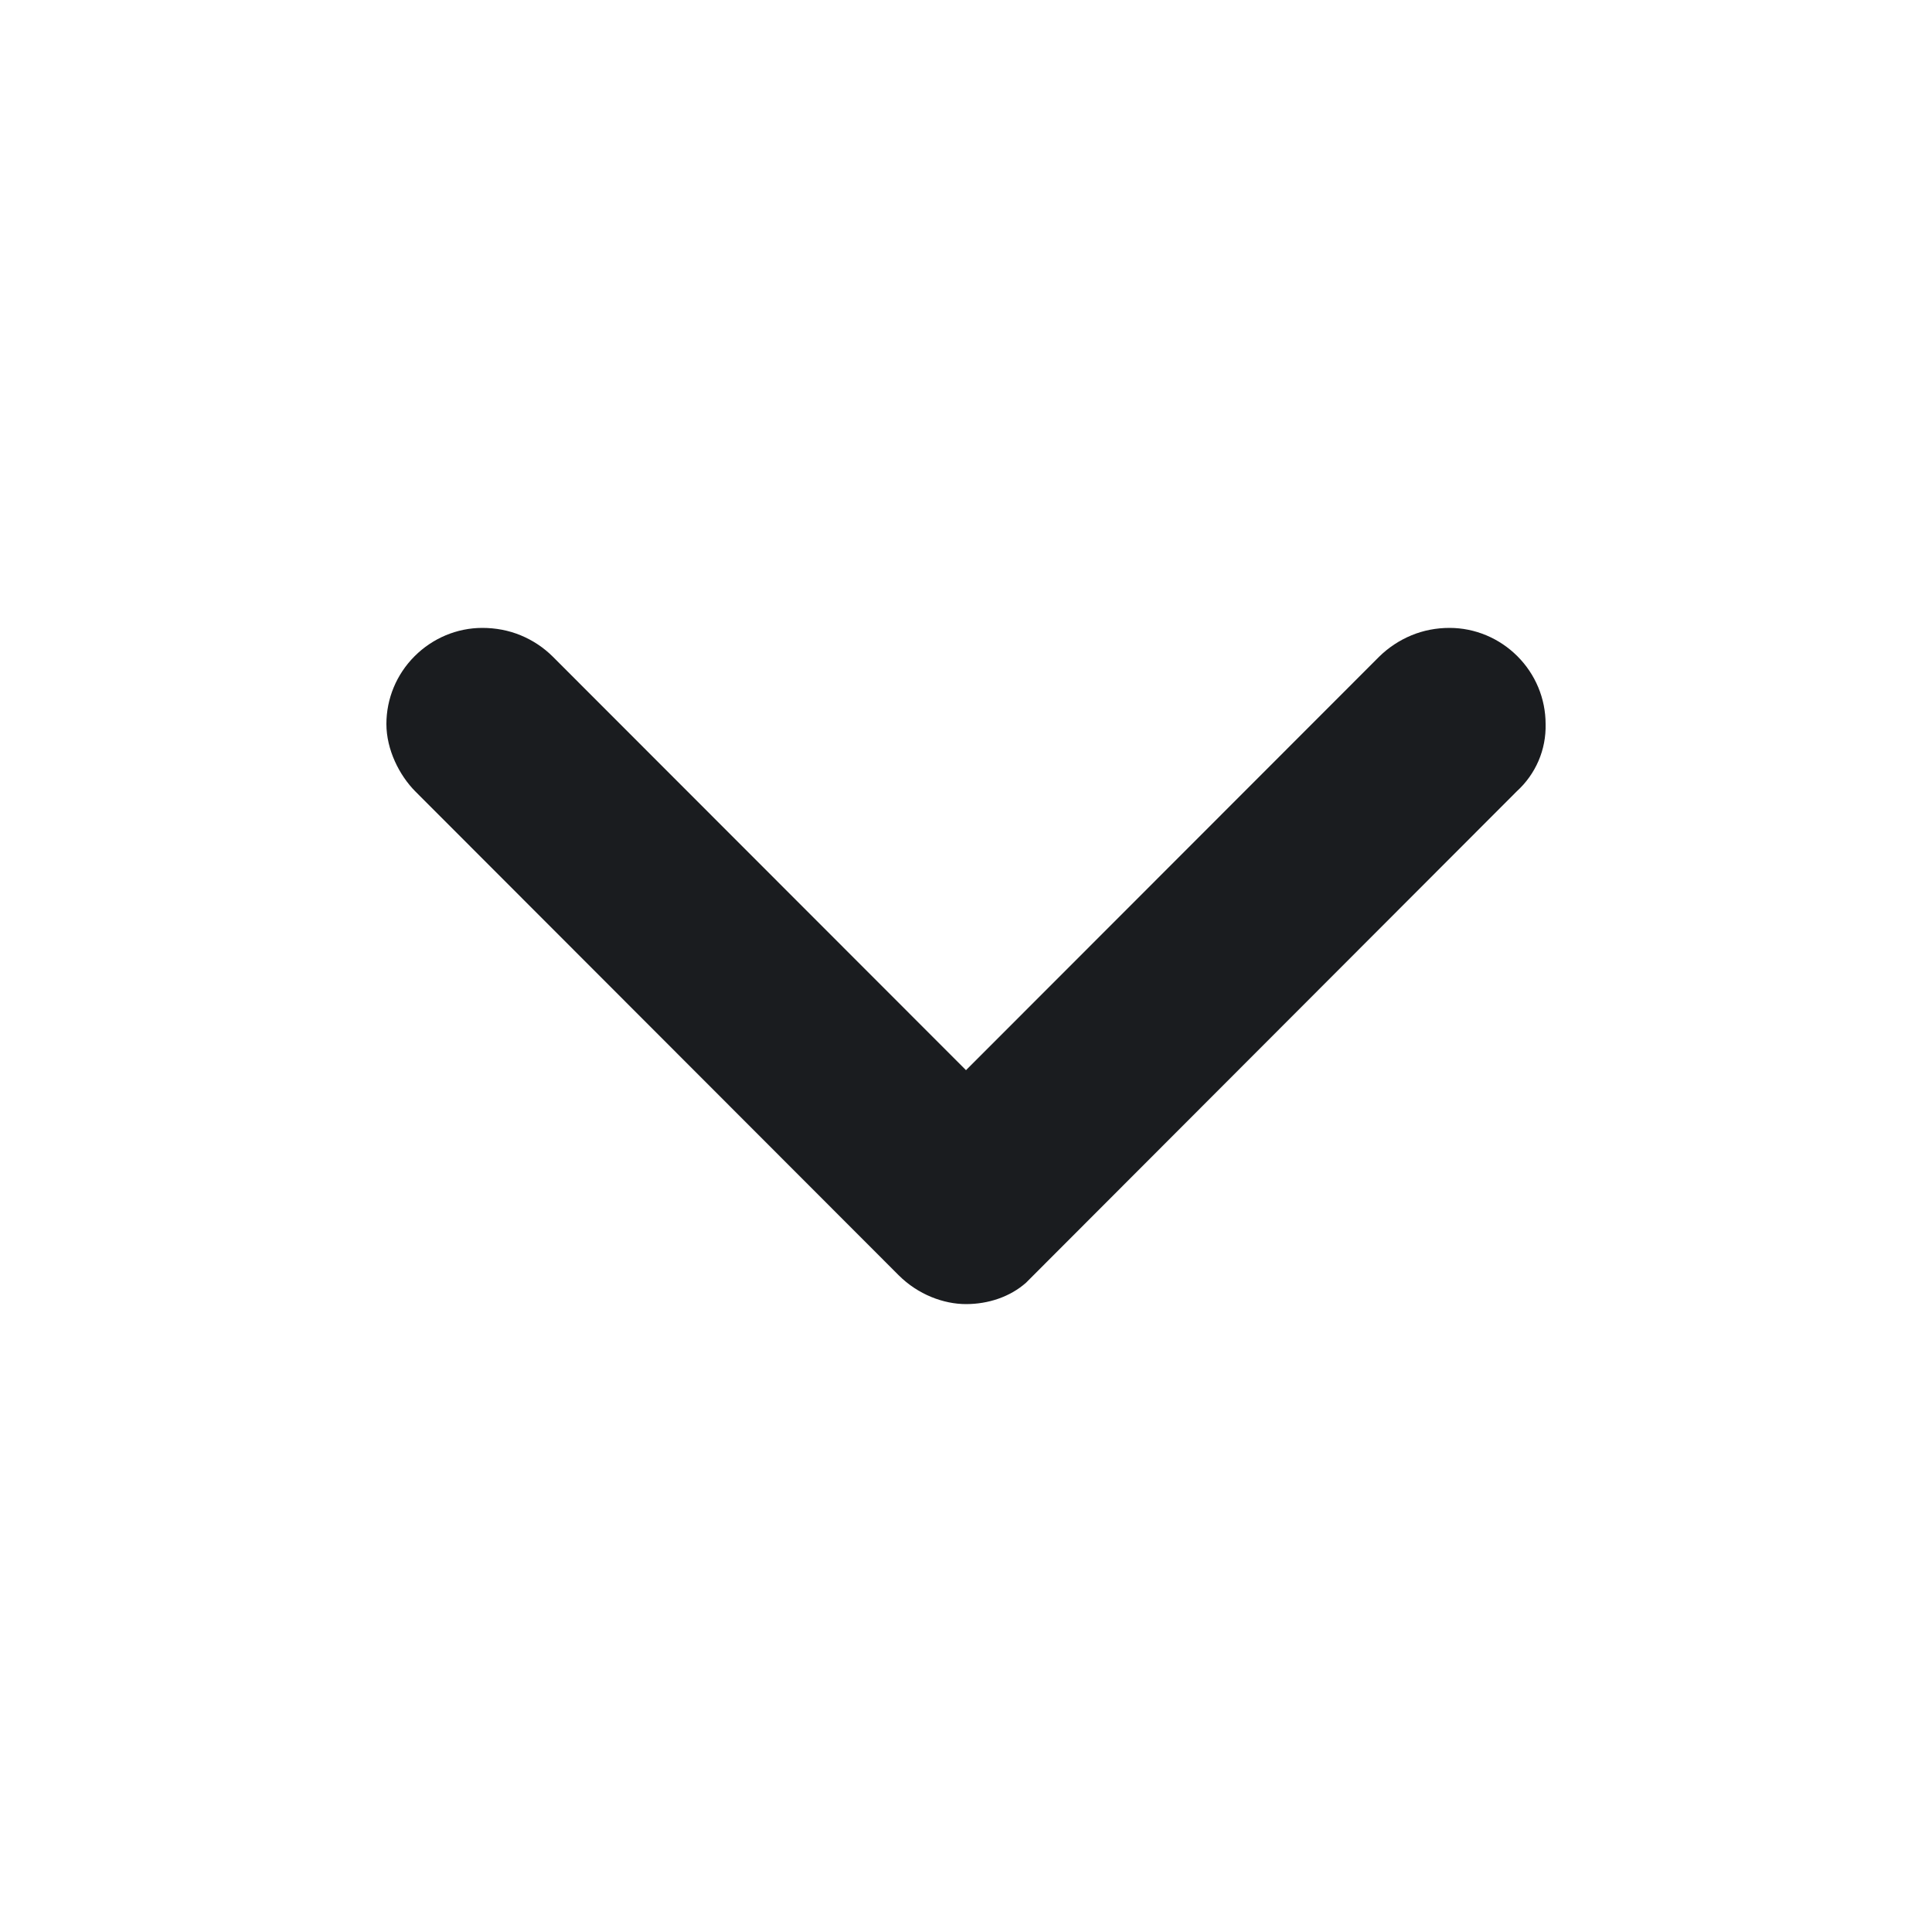 <svg width="12" height="12" viewBox="0 0 12 12" fill="none" xmlns="http://www.w3.org/2000/svg">
<g clip-path="url(#clip0_231_38)">
<path fill-rule="evenodd" clip-rule="evenodd" d="M2.996 3.9C2.838 3.9 2.687 3.964 2.575 4.076C2.463 4.188 2.4 4.339 2.4 4.497C2.4 4.656 2.48 4.815 2.579 4.915L5.582 7.921C5.702 8.041 5.861 8.1 6 8.1C6.137 8.1 6.272 8.056 6.372 7.968L9.421 4.915C9.479 4.862 9.525 4.798 9.556 4.726C9.587 4.654 9.602 4.576 9.6 4.497C9.6 4.339 9.537 4.188 9.425 4.076C9.313 3.964 9.162 3.9 9.003 3.9C8.922 3.9 8.842 3.915 8.767 3.946C8.692 3.977 8.624 4.022 8.566 4.079L6 6.647L3.434 4.079C3.377 4.022 3.309 3.977 3.234 3.946C3.159 3.915 3.078 3.9 2.996 3.9Z" fill="#1A1C1F"/>
</g>
<defs>
<clipPath id="clip0_231_38">
<rect width="12" height="12" fill="white"/>
</clipPath>
</defs>
</svg>
